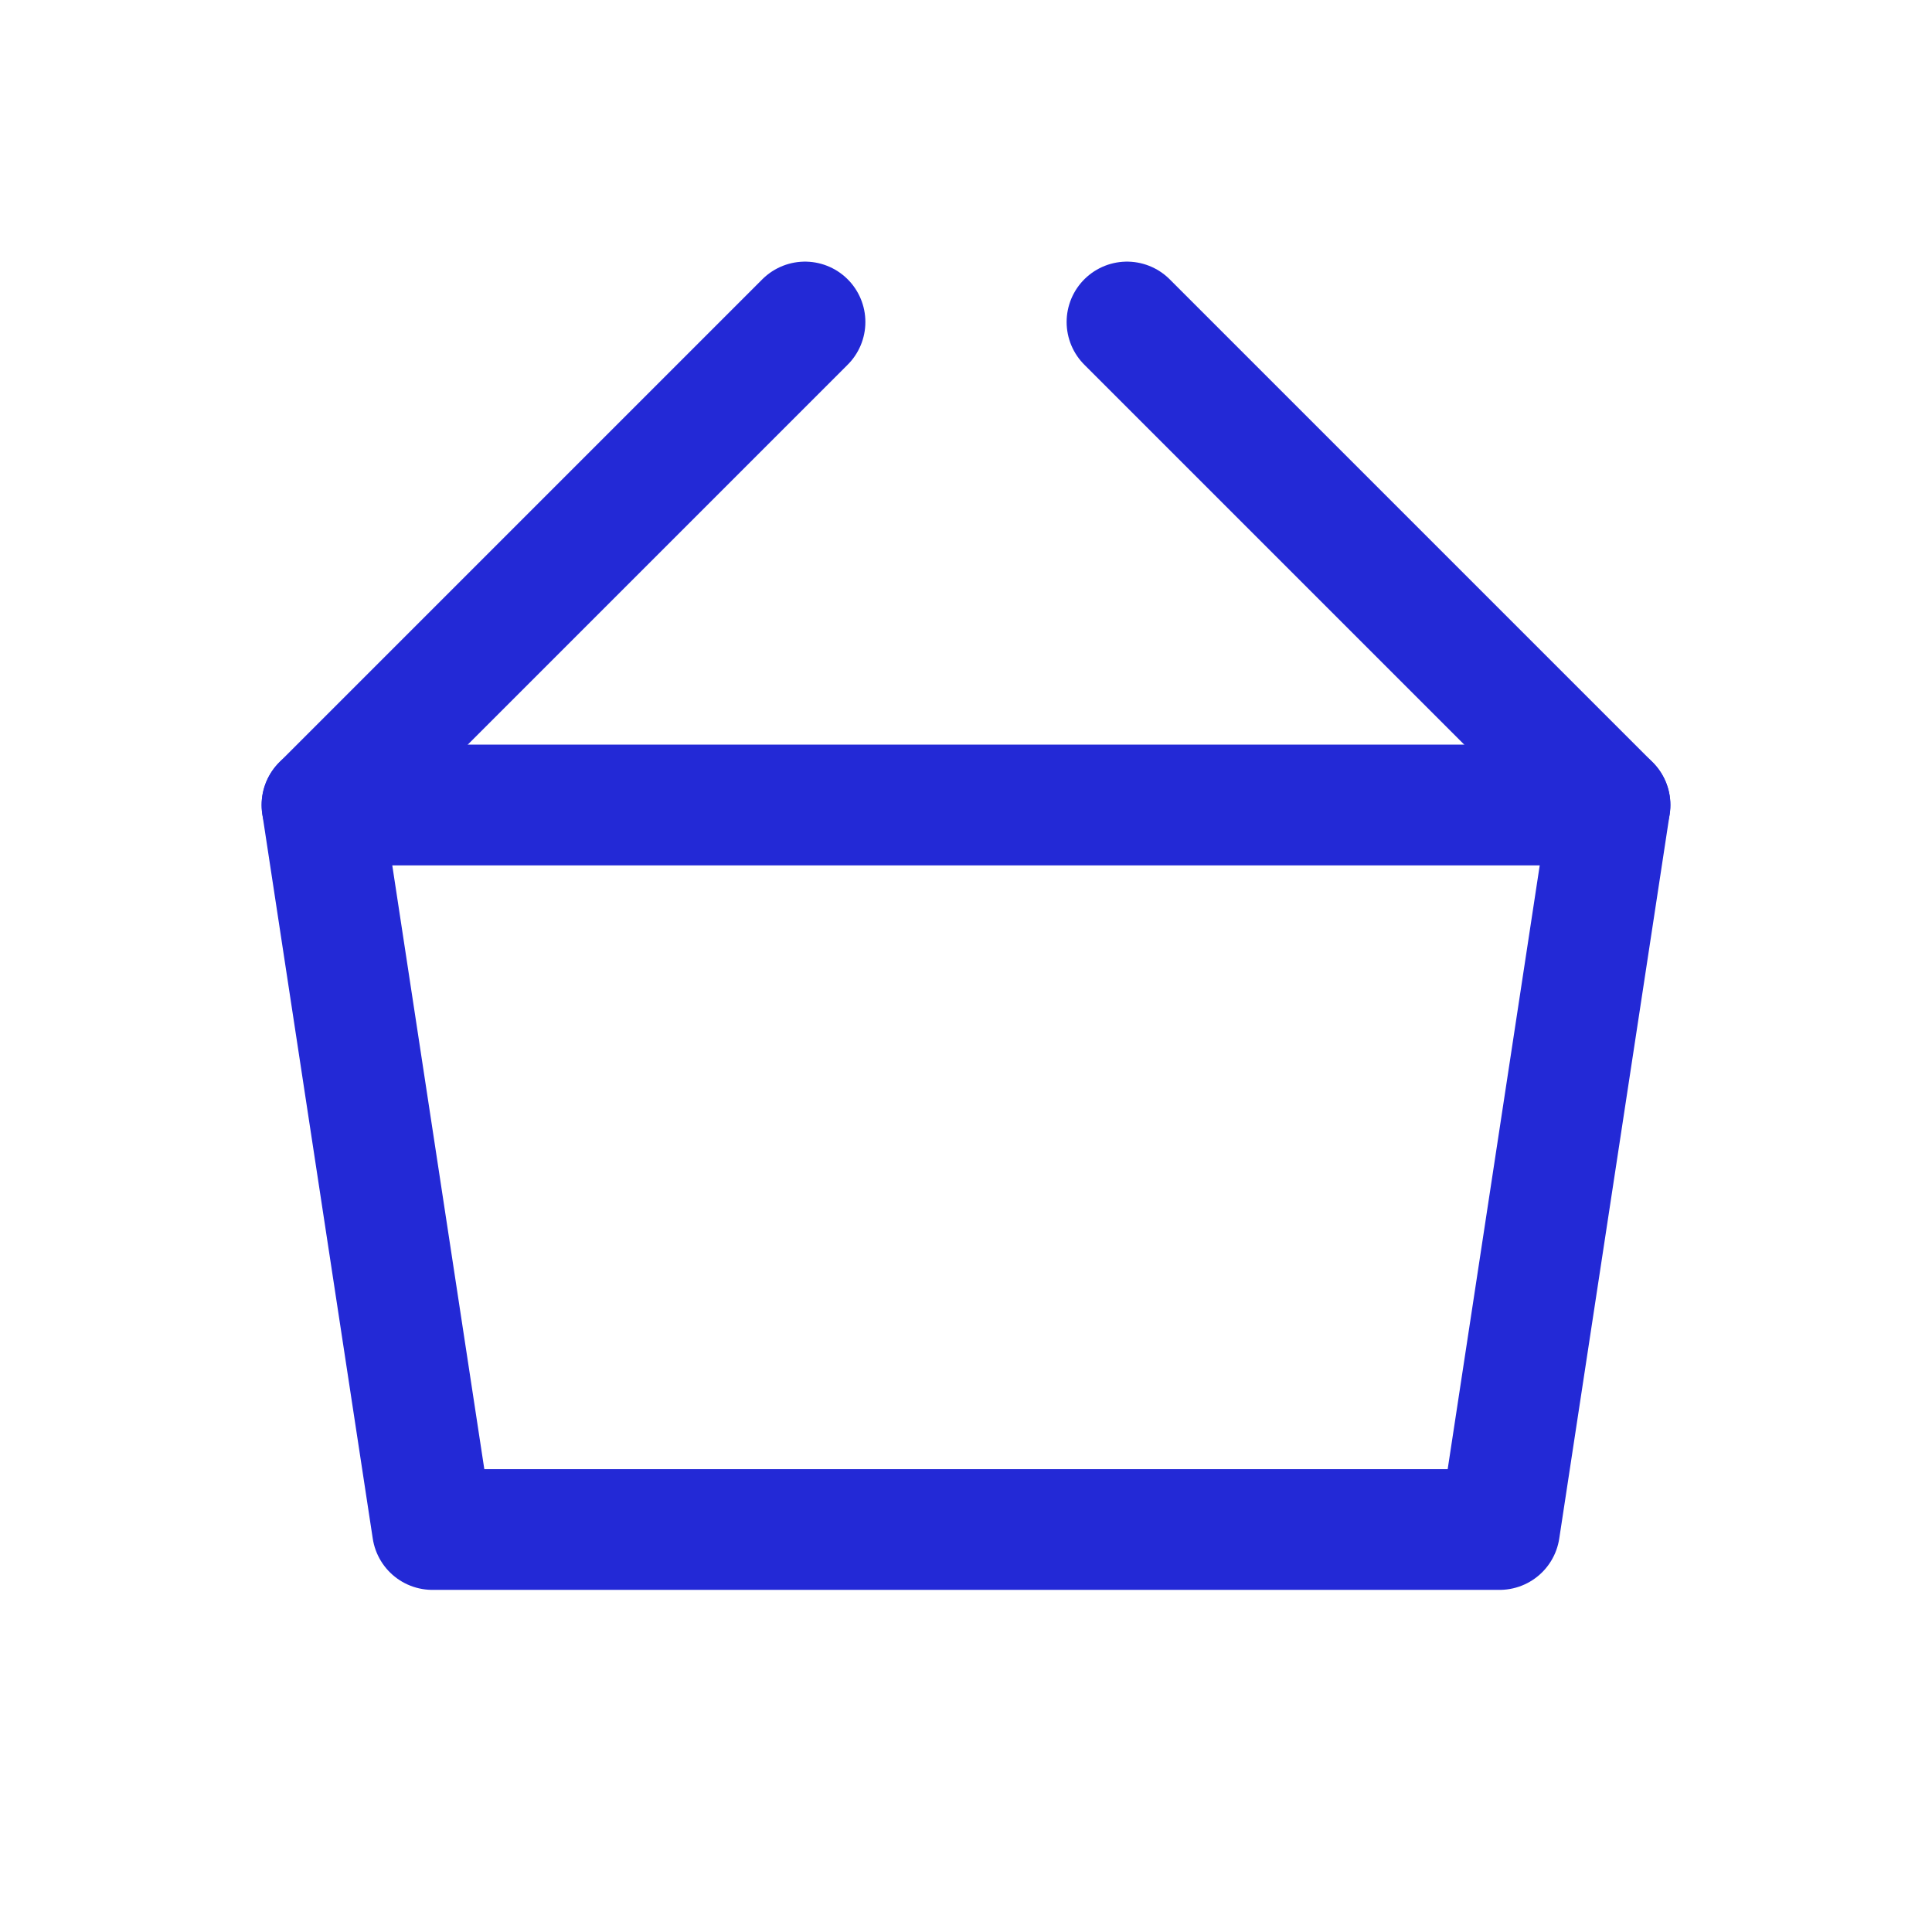 <svg role="img" xmlns="http://www.w3.org/2000/svg" width="32px" height="32px" viewBox="0 0 24 24" aria-labelledby="basketIconTitle basketIconDesc" stroke="#2329D6" stroke-width="1.5" stroke-linecap="round" stroke-linejoin="round" fill="none" color="#2329D6"> <title id="basketIconTitle">Basket</title> <desc id="basketIconDesc">Icon of a shopping basket with two handles</desc> <path d="M14 4l6 6-1.372 9H5.372L4 10l6-6"/> <path stroke-linecap="round" d="M4 10h16"/> </svg>